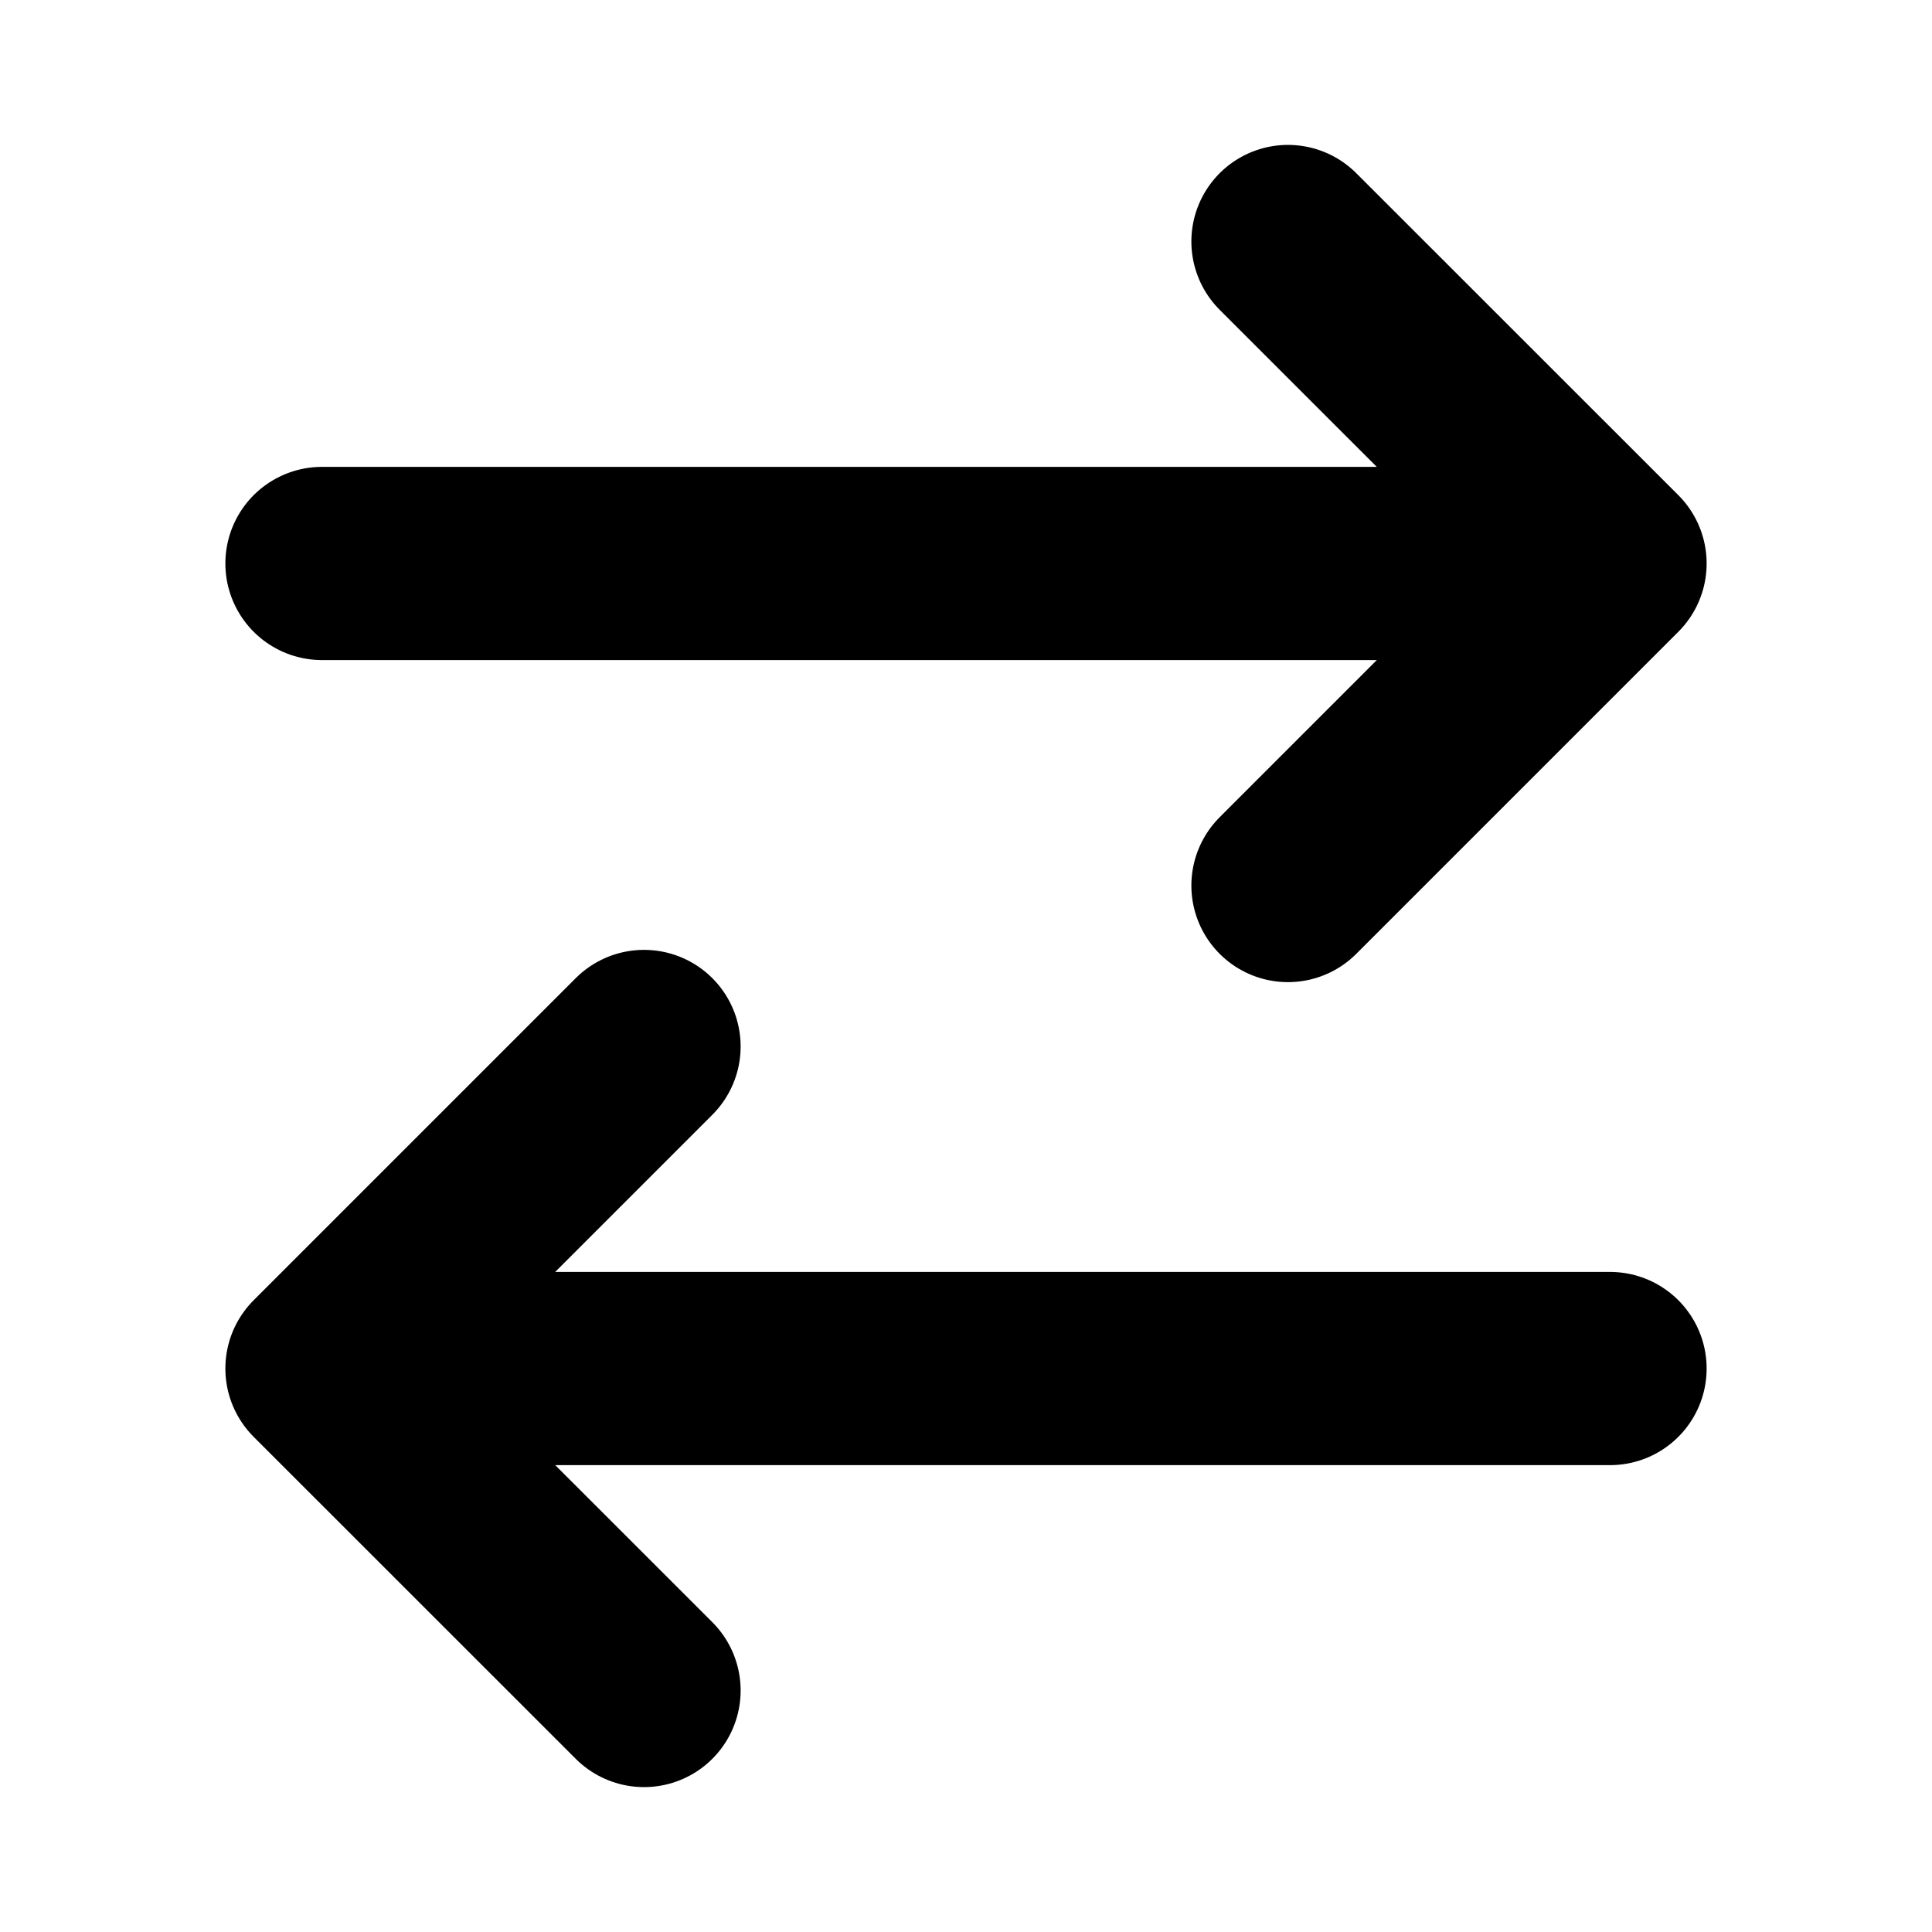 <svg xmlns="http://www.w3.org/2000/svg" viewBox="0 0 20 20" fill="none">
  <path d="M16.667 14.167H3.333m0 0 3.334-3.334m-3.334 3.334L6.667 17.5M3.333 5.833h13.334m0 0L13.333 2.5m3.334 3.333-3.334 3.334" stroke="currentColor" stroke-width="2" stroke-linecap="round" stroke-linejoin="round"/>
</svg>
